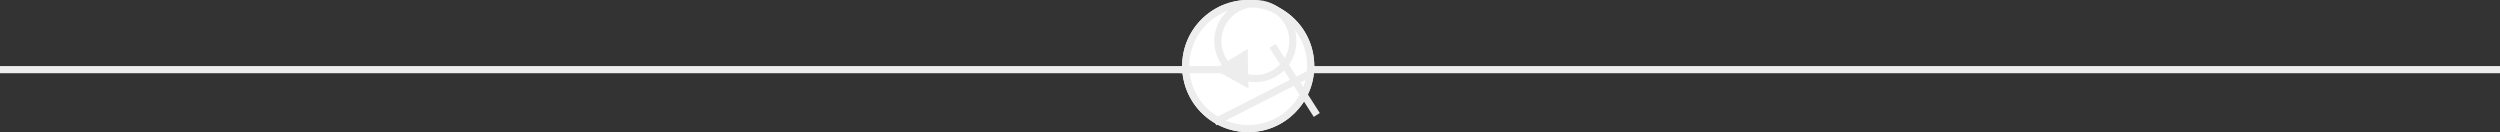 <svg xmlns="http://www.w3.org/2000/svg" width="1400" height="74"><rect width="100%" height="100%" fill="#333333" stroke="none"/><defs><clipPath id="a"><path fill="#fff" d="M699 0c20.434 0 37 16.565 37 37 0 20.434-16.566 37-37 37-20.435 0-37-16.566-37-37 0-20.435 16.565-37 37-37z"/></clipPath><clipPath id="b"><path fill="#fff" d="M703 0c12.703 0 23 10.297 23 23 0 12.702-10.297 23-23 23s-23-10.298-23-23c0-12.703 10.297-23 23-23z"/></clipPath></defs><path fill="#ededed" d="M0 37h1400v4H0z"/><path fill="#fff" d="M699 0c20.434 0 37 16.565 37 37 0 20.434-16.566 37-37 37-20.435 0-37-16.566-37-37 0-20.435 16.565-37 37-37z"/><path fill="none" stroke="#ededed" stroke-miterlimit="50" stroke-width="8" d="M699 0c20.434 0 37 16.565 37 37 0 20.434-16.566 37-37 37-20.435 0-37-16.566-37-37 0-20.435 16.565-37 37-37z" clip-path="url(&quot;#a&quot;)"/><path fill="#ededed" d="M661 37h24v4h-24z"/><path fill="#ededed" d="M699.128 49.497l-19.297-10.66 18.881-11.381zm11.788-22.79l3.37-2.157 24.798 38.743-3.37 2.157z"/><path fill="none" stroke="#ededed" stroke-miterlimit="50" stroke-width="8" d="M703 0c12.703 0 23 10.297 23 23 0 12.702-10.297 23-23 23s-23-10.298-23-23c0-12.703 10.297-23 23-23z" clip-path="url(&quot;#b&quot;)"/><path fill="#ededed" d="M679.298 66.589l52.59-26.744 1.814 3.566-52.59 26.743z"/></svg>